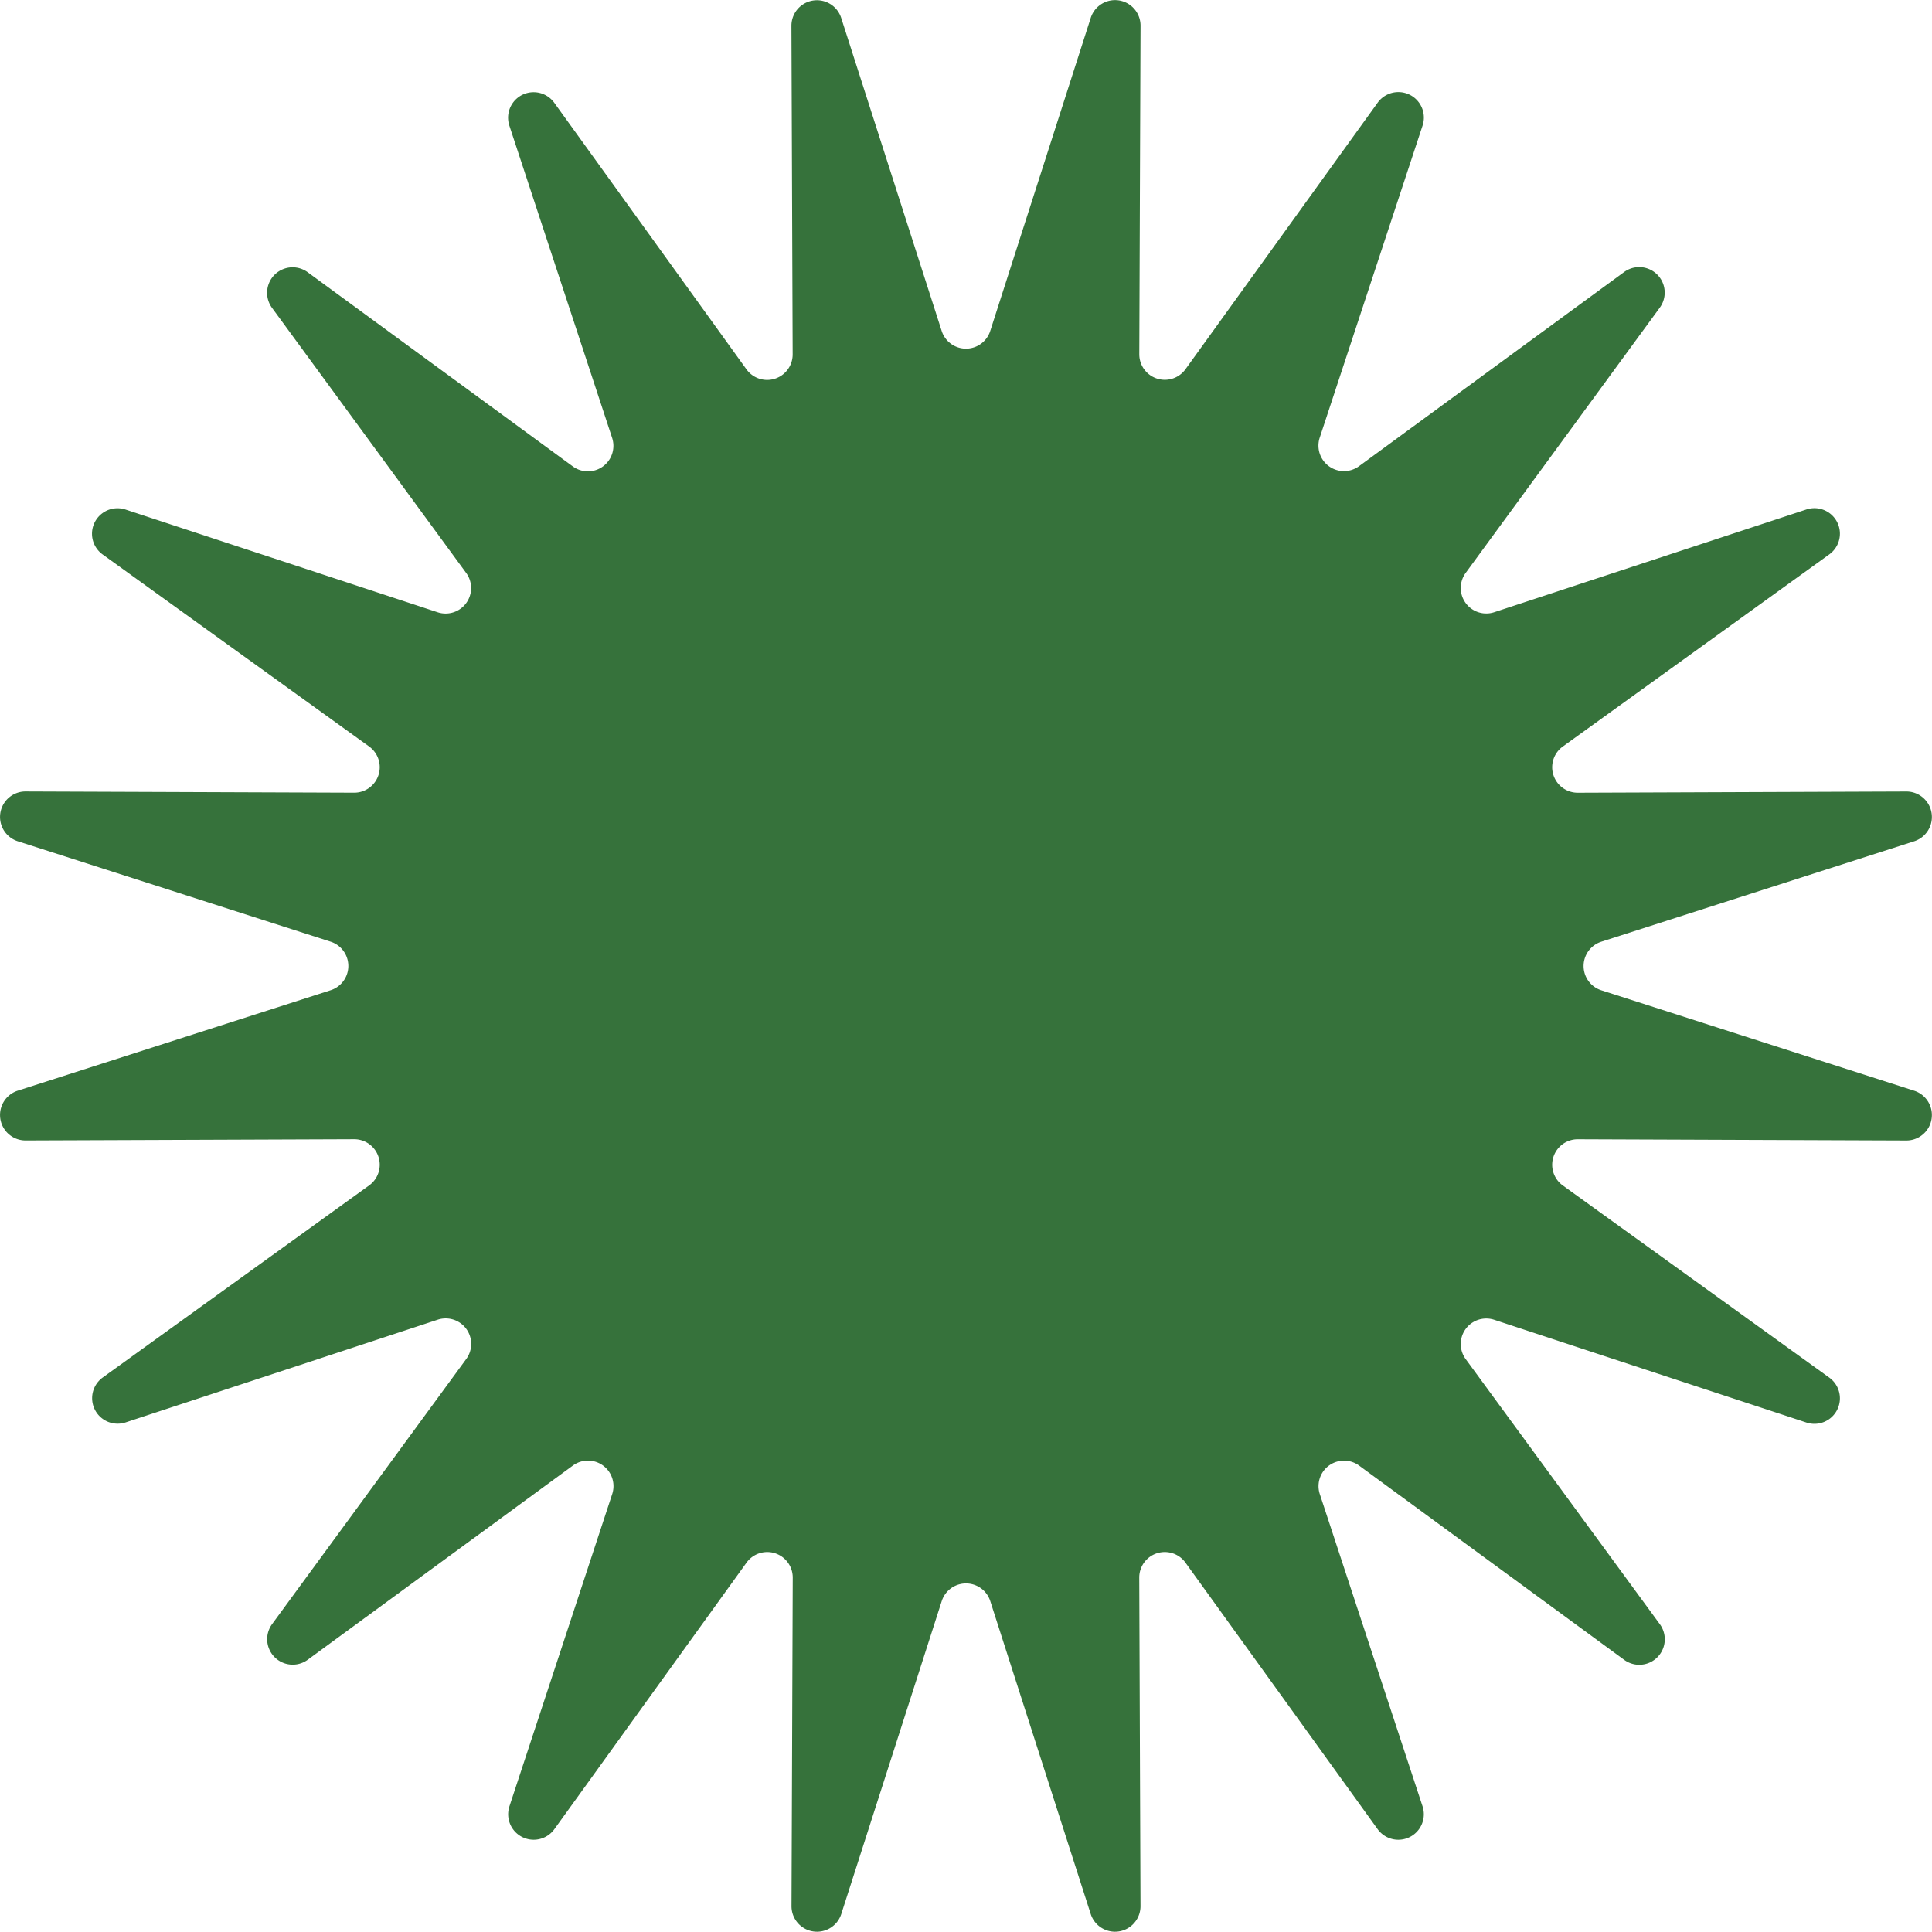 <svg xmlns="http://www.w3.org/2000/svg" width="50" height="50" viewBox="0 0 50 50">
    <path data-name="Path 473" d="m282.975 18.132 2.6-8.1a.66.66 0 0 1 1.288.2l-.032 8.508a.66.66 0 0 0 1.195.388l4.975-6.9a.66.66 0 0 1 1.162.592L291.5 20.9a.66.66 0 0 0 1.016.738l6.864-5.027a.66.66 0 0 1 .922.922l-5.025 6.867a.66.66 0 0 0 .739 1.016l8.082-2.66a.66.66 0 0 1 .592 1.162l-6.9 4.975a.66.66 0 0 0 .388 1.195l8.508-.032a.66.66 0 0 1 .2 1.288l-8.1 2.6a.66.66 0 0 0 0 1.256l8.1 2.6a.66.66 0 0 1-.2 1.288l-8.508-.032a.66.66 0 0 0-.388 1.195l6.9 4.975a.66.66 0 0 1-.592 1.162l-8.082-2.66a.66.66 0 0 0-.739 1.016l5.027 6.864a.66.66 0 0 1-.922.922l-6.864-5.03a.66.66 0 0 0-1.016.738l2.66 8.082a.66.66 0 0 1-1.162.592l-4.975-6.9a.66.66 0 0 0-1.195.388l.032 8.508a.66.66 0 0 1-1.288.2l-2.6-8.1a.66.66 0 0 0-1.256 0l-2.6 8.1a.66.66 0 0 1-1.288-.2l.032-8.508a.66.66 0 0 0-1.195-.388l-4.975 6.9a.66.66 0 0 1-1.162-.592l2.66-8.082a.66.66 0 0 0-1.017-.738l-6.864 5.027a.66.66 0 0 1-.922-.922l5.027-6.864a.66.66 0 0 0-.738-1.016l-8.082 2.66a.66.66 0 0 1-.594-1.16l6.9-4.975a.66.66 0 0 0-.388-1.195l-8.508.032a.66.66 0 0 1-.2-1.288l8.1-2.6a.66.66 0 0 0 0-1.256l-8.1-2.6a.66.66 0 0 1 .2-1.288l8.508.032a.66.66 0 0 0 .388-1.195L260 23.92a.66.66 0 0 1 .592-1.162l8.082 2.66a.66.66 0 0 0 .738-1.016l-5.027-6.864a.66.66 0 0 1 .922-.922l6.864 5.027a.66.66 0 0 0 1.017-.738l-2.66-8.082a.66.66 0 0 1 1.162-.592l4.975 6.9a.66.66 0 0 0 1.195-.388l-.032-8.508a.66.66 0 0 1 1.288-.2l2.6 8.1a.66.66 0 0 0 1.259-.003z" transform="translate(-257.346 -9.572)" style="fill:#36723b"/>
</svg>
